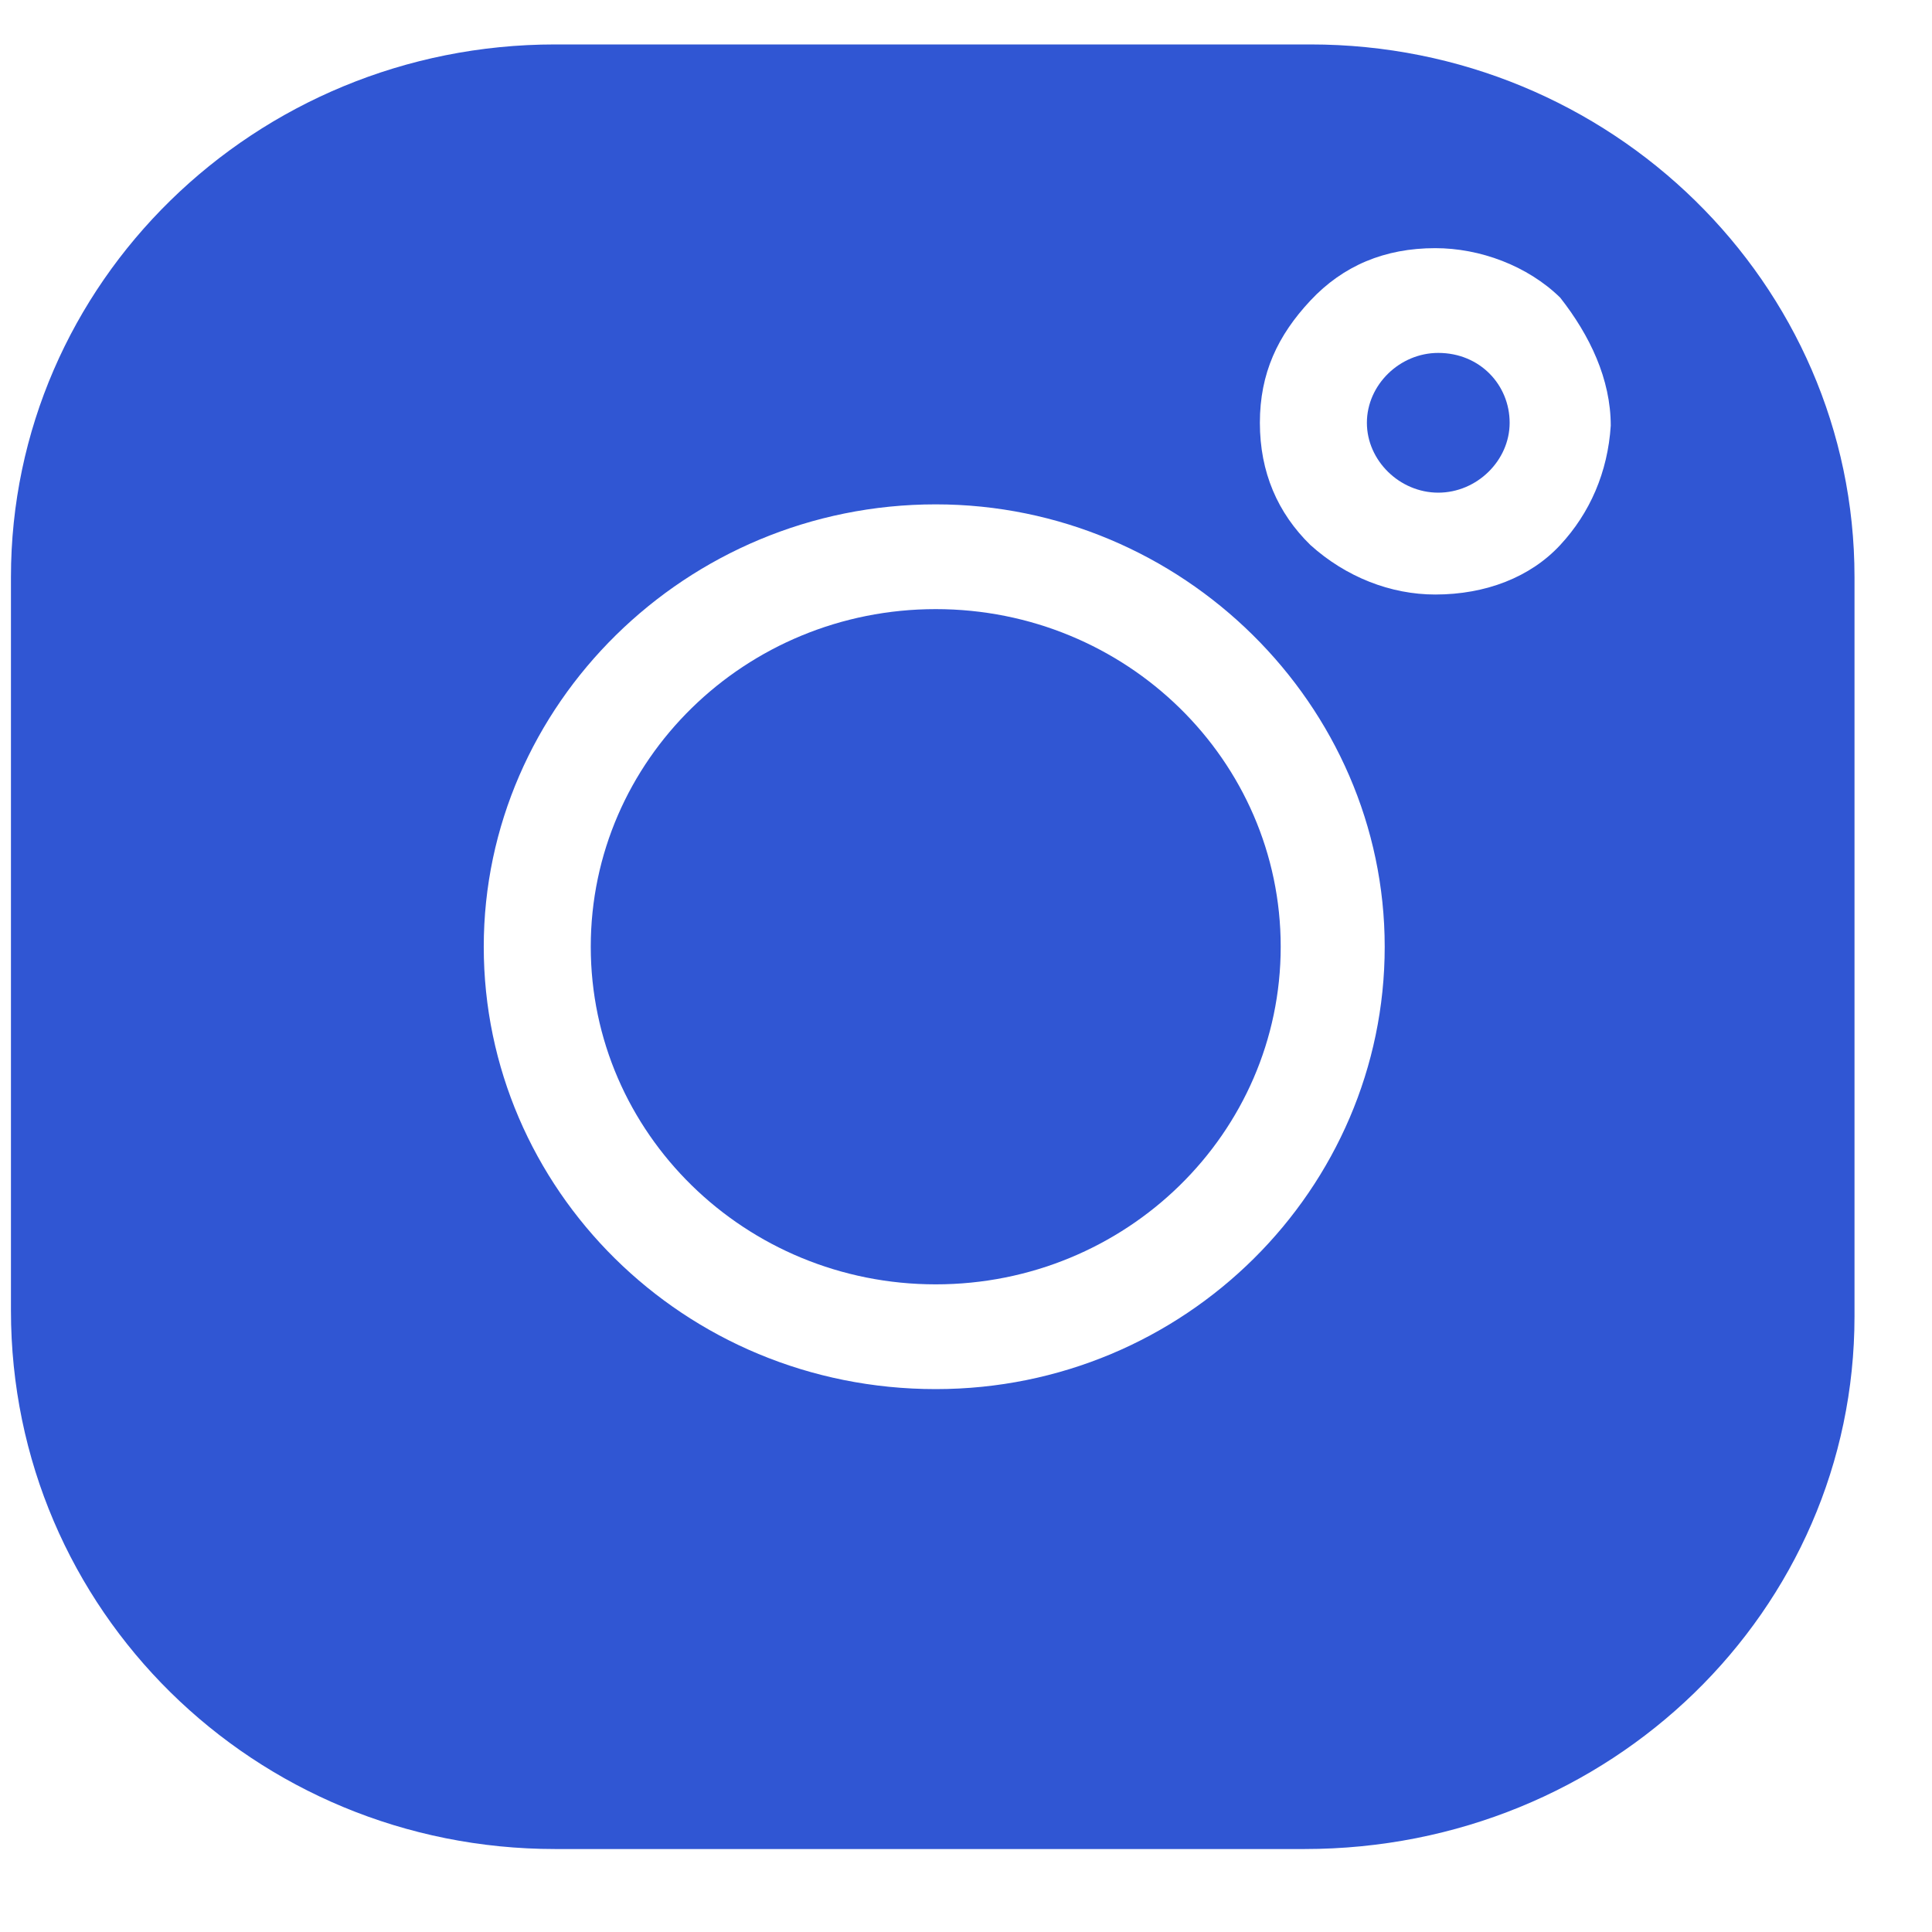 <svg xmlns="http://www.w3.org/2000/svg" width="18" height="18" viewBox="0 0 18 18" fill="none">
<path d="M8.718 11.966C10.493 11.966 11.932 10.558 11.932 8.82C11.932 7.083 10.493 5.675 8.718 5.675C6.943 5.675 5.504 7.083 5.504 8.82C5.504 10.558 6.943 11.966 8.718 11.966Z" fill="#3056d3"/>
<path d="M12.209 0.414H5.172C2.373 0.414 0.102 2.638 0.102 5.377V12.21C0.102 15.003 2.373 17.227 5.172 17.227H12.153C15.007 17.227 17.278 15.003 17.278 12.264V5.377C17.278 2.638 15.007 0.414 12.209 0.414ZM8.718 12.942C6.363 12.942 4.507 11.071 4.507 8.821C4.507 6.57 6.391 4.699 8.718 4.699C11.017 4.699 12.901 6.57 12.901 8.821C12.901 11.071 11.045 12.942 8.718 12.942ZM14.536 5.078C14.259 5.377 13.843 5.539 13.372 5.539C12.957 5.539 12.541 5.377 12.209 5.078C11.904 4.78 11.738 4.4 11.738 3.939C11.738 3.478 11.904 3.126 12.209 2.8C12.513 2.475 12.901 2.312 13.372 2.312C13.788 2.312 14.231 2.475 14.536 2.773C14.813 3.126 15.007 3.533 15.007 3.966C14.979 4.4 14.813 4.78 14.536 5.078Z" fill="#3056d3"/>
<path d="M13.4 3.288C13.04 3.288 12.735 3.586 12.735 3.939C12.735 4.291 13.04 4.59 13.4 4.59C13.76 4.59 14.065 4.291 14.065 3.939C14.065 3.586 13.788 3.288 13.4 3.288Z" fill="#3056d3"/>
</svg>